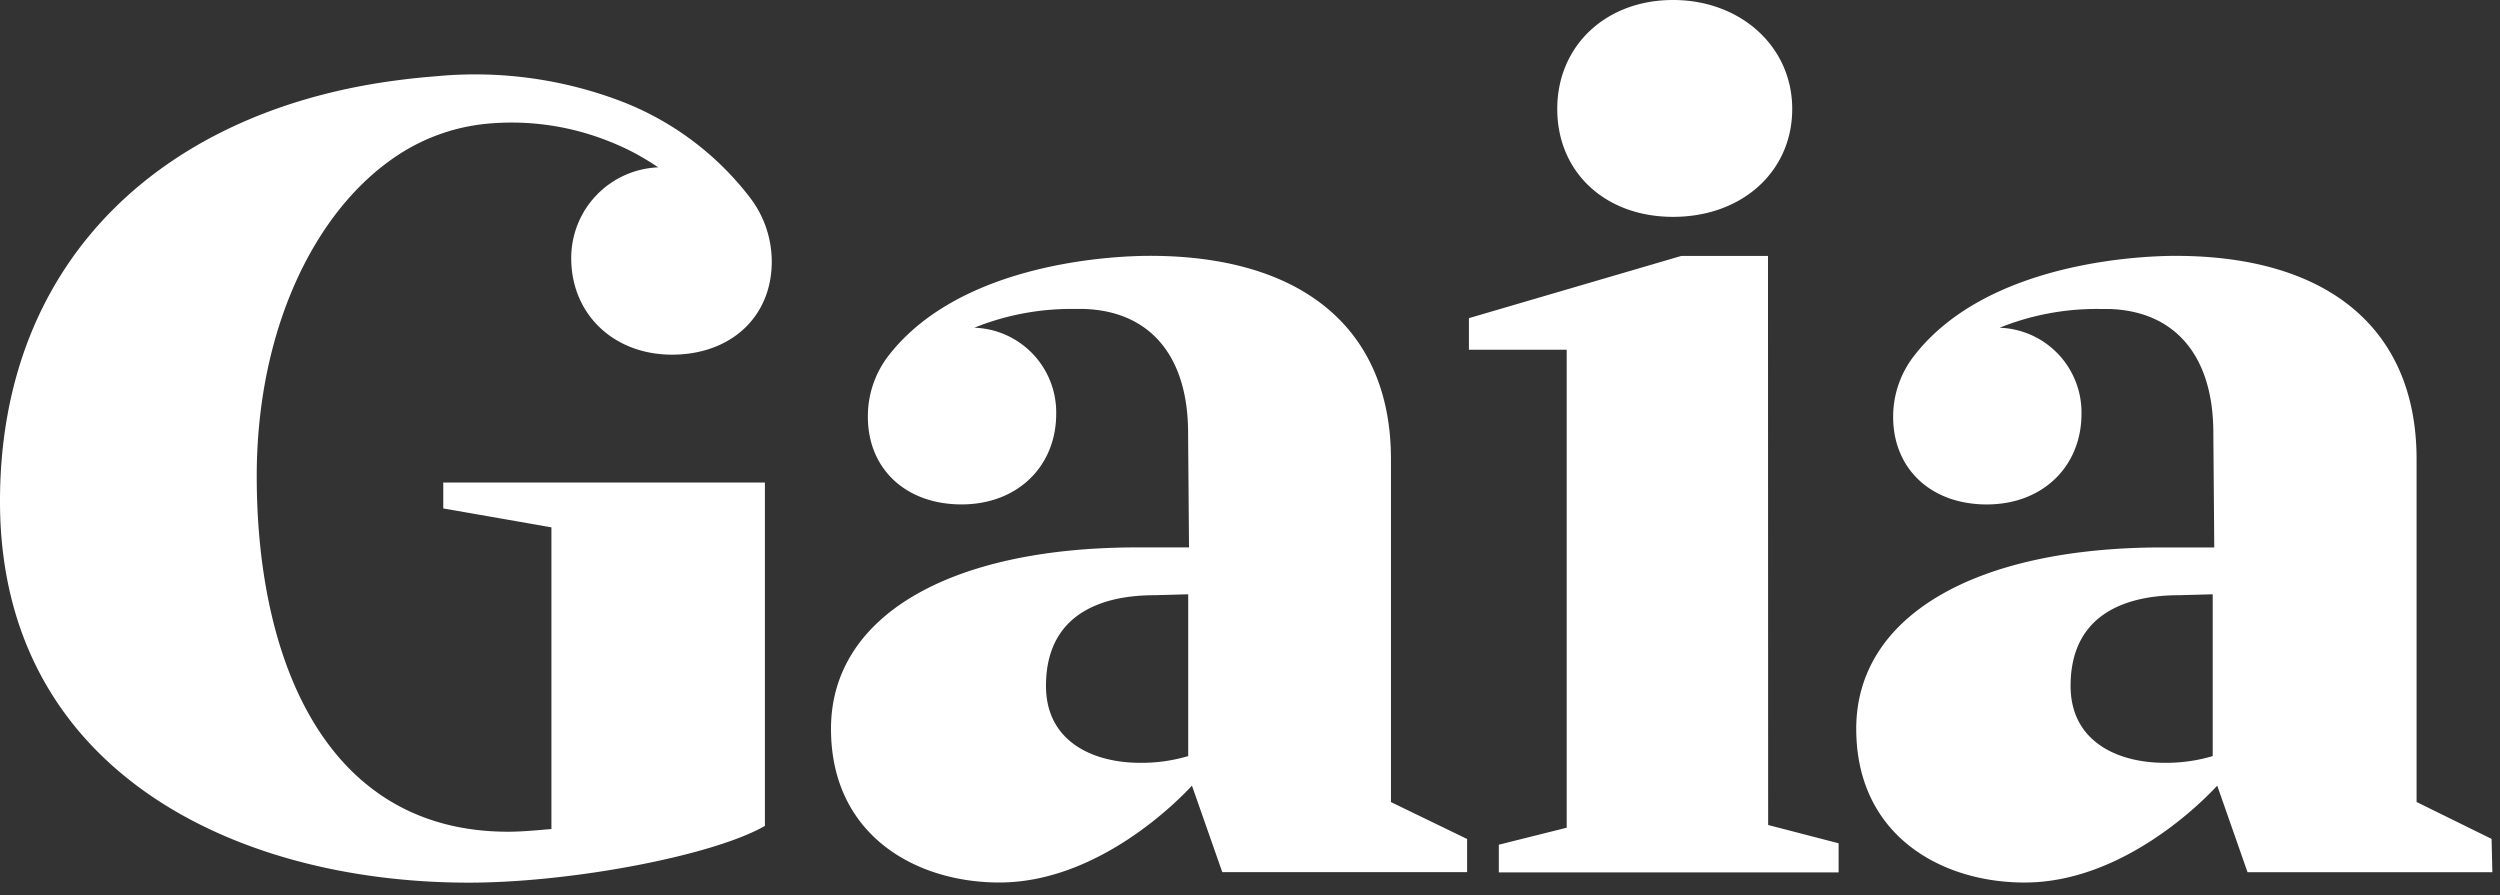 <svg width="81" height="29" xmlns="http://www.w3.org/2000/svg"><rect width="100%" height="100%" fill="#333333" stroke="none"/><path d="M18.508 8.369c0 1.808 1.373 3.122 3.265 3.122 1.893 0 3.232-1.213 3.232-3.017a3.416 3.416 0 00-.726-2.099 9.598 9.598 0 00-4.075-3.064 13.304 13.304 0 00-6.09-.839c-.382.03-.764.067-1.141.117C5.418 3.53 0 8.32 0 16.246c0 8.67 7.554 12.352 15.193 12.352 3.328 0 7.923-.878 9.59-1.839V15.633H14.362v.84l3.504.613v9.774c-.482.042-.965.088-1.402.088-5.913 0-8.146-5.56-8.146-11.516 0-4.726 1.86-8.6 4.533-10.379a6.333 6.333 0 012.883-1.04 8.495 8.495 0 013.912.532c.286.109.566.234.839.374.289.152.57.32.84.503a2.938 2.938 0 00-2.817 2.947zm35.699-1.343c2.237 0 3.861-1.47 3.861-3.496 0-2.028-1.679-3.53-3.861-3.53-2.182 0-3.752 1.486-3.752 3.53 0 2.043 1.544 3.496 3.752 3.496zm-9.14 18.961V14.874c0-4.197-2.846-6.585-7.811-6.585-.995 0-6.077.155-8.465 3.231a3.206 3.206 0 00-.672 1.986c0 1.678 1.221 2.837 3.035 2.837 1.813 0 3.067-1.234 3.067-2.938a2.745 2.745 0 00-2.652-2.787 8.394 8.394 0 013.244-.608h.298c2.149.063 3.383 1.527 3.383 4.012l.03 3.714h-1.68c-6.119 0-9.92 2.25-9.92 5.876 0 3.441 2.735 4.981 5.455 4.981 3.206 0 5.809-2.669 6.24-3.139l.983 2.804h7.932v-1.075l-2.468-1.196h.001zm-8.134-1.272c-1.47 0-3.043-.654-3.043-2.492 0-2.573 2.195-2.938 3.508-2.938l1.1-.03v5.242a5.275 5.275 0 01-1.565.218zm20.35-16.422h-2.812l-6.878 2.015v1.024h3.168v15.486l-2.199.55v.898h11.009v-.944l-2.283-.592-.005-18.437zM80.727 27.18l-2.43-1.196v-11.11c0-4.196-2.845-6.584-7.81-6.584-.995 0-6.077.155-8.465 3.231a3.21 3.21 0 00-.684 1.986c0 1.678 1.22 2.837 3.034 2.837 1.813 0 3.068-1.234 3.068-2.938a2.745 2.745 0 00-2.653-2.787 8.394 8.394 0 013.245-.608h.298c2.148.063 3.382 1.527 3.382 4.012l.03 3.714h-1.68c-6.118 0-9.92 2.25-9.92 5.876 0 3.441 2.736 4.981 5.455 4.981 3.207 0 5.809-2.669 6.241-3.139l.982 2.804h7.932l-.025-1.079zM70.13 24.715c-1.469 0-3.043-.654-3.043-2.492 0-2.573 2.195-2.938 3.505-2.938l1.1-.03v5.242a5.271 5.271 0 01-1.562.218z" fill="#FFF"/></svg>